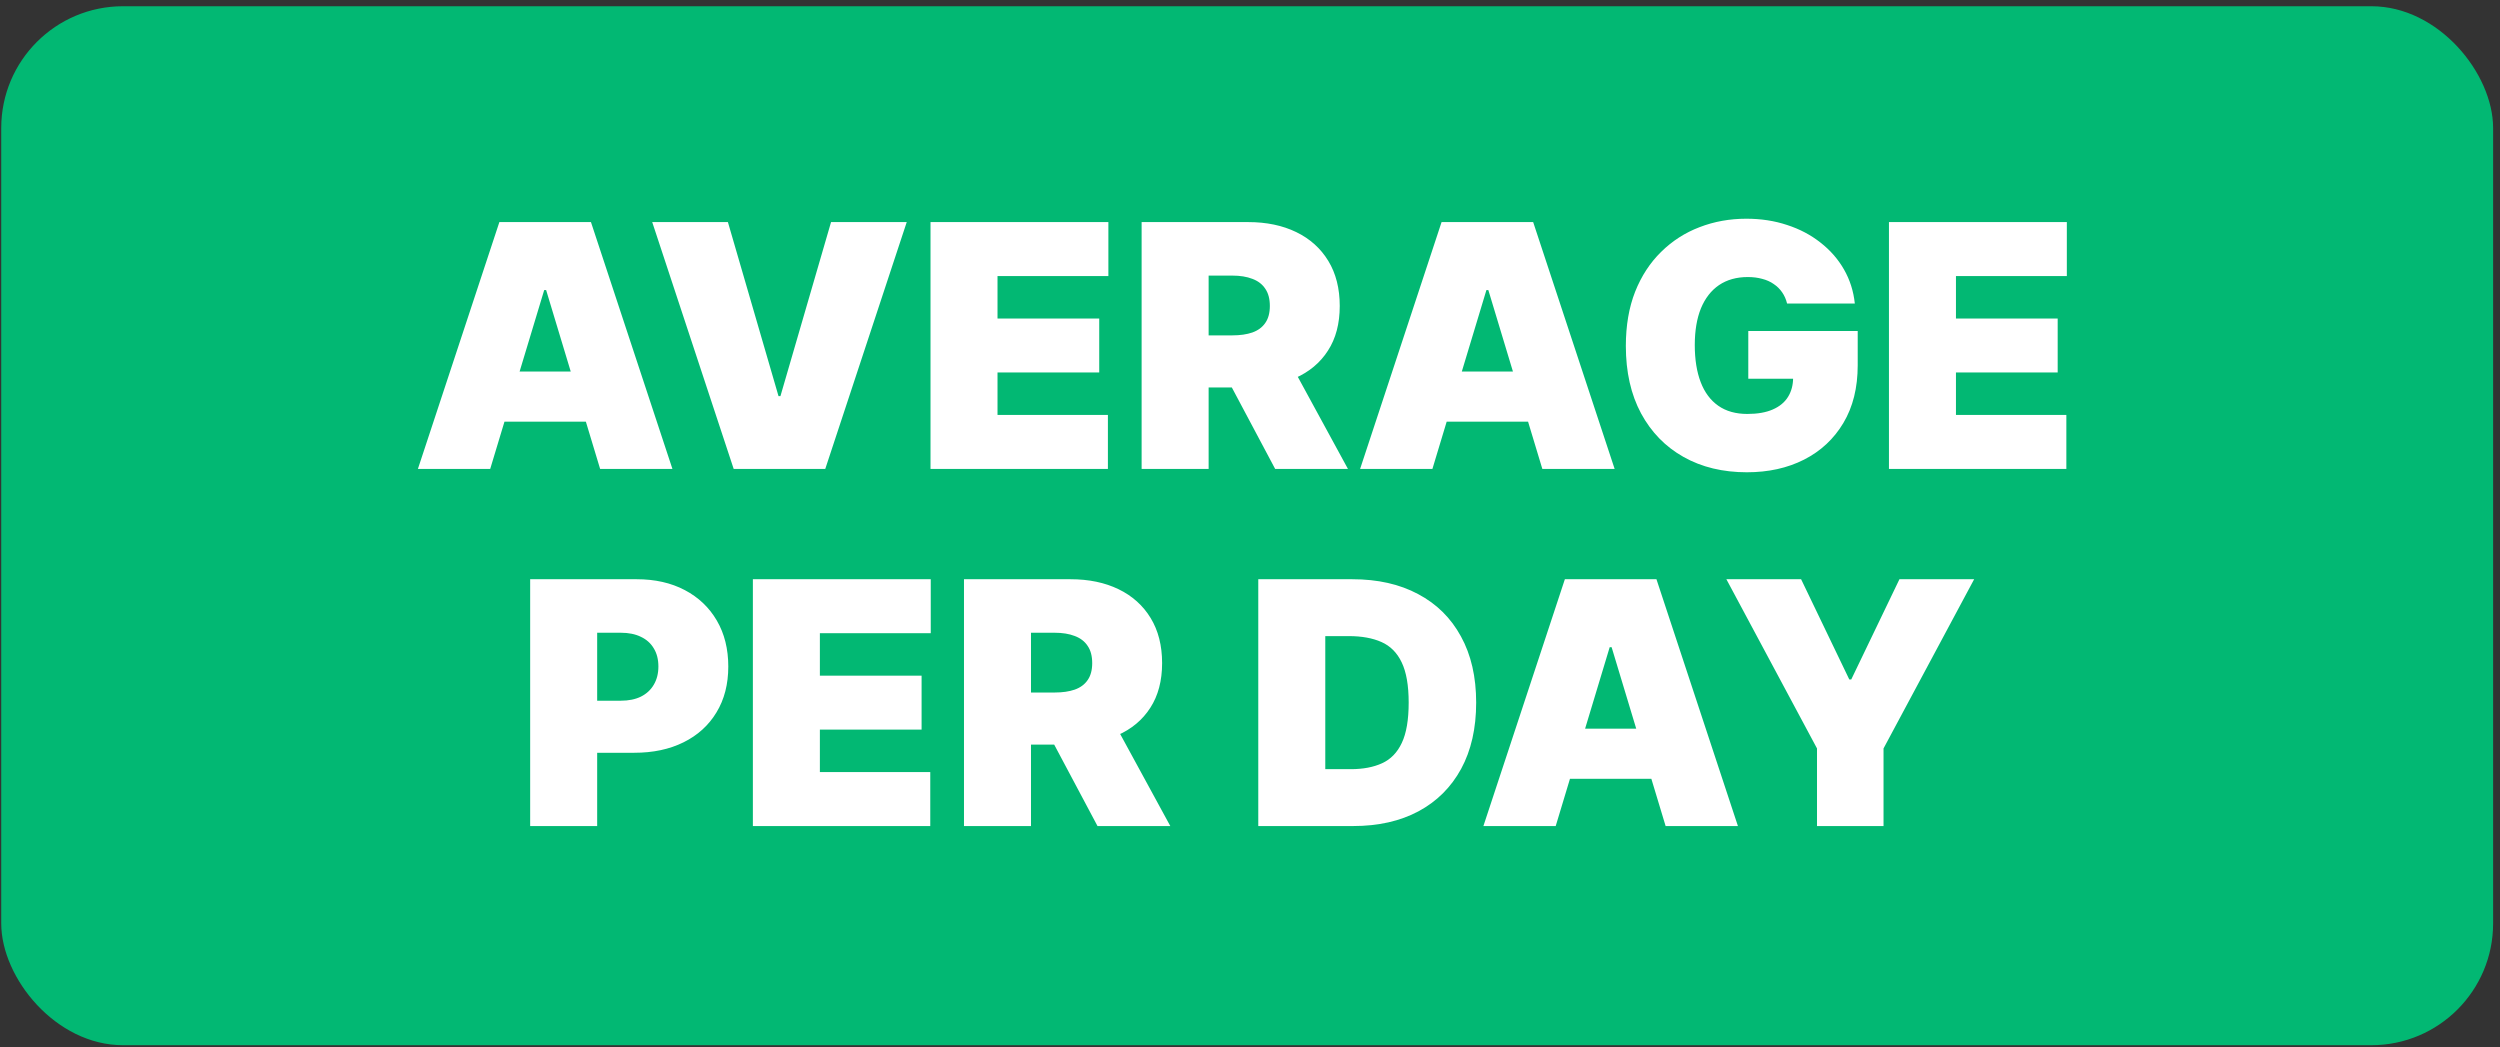 <svg width="308" height="129" viewBox="0 0 308 129" fill="none" xmlns="http://www.w3.org/2000/svg">
<rect x="0" y="0" width="308" height="129" fill="#333333" stroke="none"/>
<rect x="0.152" y="0.769" width="307" height="128" rx="15" fill="#02B873"/>
<path d="M60.394 57.769H51.486L61.523 27.361H72.806L82.843 57.769H73.935L67.283 35.735H67.046L60.394 57.769ZM58.731 45.772H75.479V51.948H58.731V45.772ZM89.677 27.361L95.913 48.801H96.15L102.386 27.361H111.71L101.673 57.769H90.389L80.353 27.361H89.677ZM114.639 57.769V27.361H136.553V34.013H122.894V39.239H135.425V45.891H122.894V51.117H136.494V57.769H114.639ZM140.647 57.769V27.361H153.772C156.029 27.361 158.004 27.772 159.697 28.594C161.389 29.415 162.706 30.598 163.646 32.142C164.586 33.686 165.056 35.537 165.056 37.695C165.056 39.873 164.571 41.709 163.601 43.203C162.641 44.698 161.29 45.826 159.548 46.589C157.816 47.351 155.792 47.732 153.476 47.732H145.636V41.318H151.813C152.783 41.318 153.609 41.199 154.292 40.961C154.985 40.714 155.515 40.323 155.881 39.788C156.257 39.254 156.445 38.556 156.445 37.695C156.445 36.824 156.257 36.116 155.881 35.572C155.515 35.017 154.985 34.612 154.292 34.354C153.609 34.087 152.783 33.953 151.813 33.953H148.903V57.769H140.647ZM158.464 43.812L166.066 57.769H157.098L149.675 43.812H158.464ZM176.474 57.769H167.566L177.602 27.361H188.886L198.923 57.769H190.015L183.363 35.735H183.126L176.474 57.769ZM174.811 45.772H191.559V51.948H174.811V45.772ZM220.17 37.398C220.041 36.873 219.838 36.413 219.561 36.017C219.284 35.611 218.937 35.27 218.522 34.993C218.116 34.706 217.641 34.493 217.096 34.354C216.562 34.206 215.973 34.132 215.329 34.132C213.944 34.132 212.761 34.463 211.781 35.126C210.811 35.79 210.069 36.745 209.554 37.992C209.049 39.239 208.797 40.744 208.797 42.505C208.797 44.287 209.039 45.812 209.524 47.078C210.009 48.346 210.732 49.316 211.692 49.989C212.652 50.662 213.845 50.998 215.27 50.998C216.527 50.998 217.571 50.815 218.403 50.449C219.244 50.083 219.873 49.563 220.288 48.89C220.704 48.217 220.912 47.425 220.912 46.514L222.337 46.663H215.389V40.783H228.87V45C228.87 47.771 228.281 50.142 227.103 52.112C225.935 54.072 224.322 55.576 222.263 56.625C220.214 57.665 217.863 58.184 215.211 58.184C212.251 58.184 209.653 57.556 207.416 56.299C205.179 55.042 203.432 53.25 202.175 50.924C200.928 48.598 200.304 45.831 200.304 42.624C200.304 40.11 200.685 37.883 201.447 35.943C202.219 34.003 203.288 32.365 204.654 31.029C206.02 29.682 207.599 28.668 209.39 27.985C211.182 27.292 213.102 26.946 215.151 26.946C216.953 26.946 218.626 27.203 220.17 27.718C221.724 28.222 223.095 28.945 224.282 29.885C225.48 30.816 226.445 31.919 227.178 33.196C227.91 34.473 228.355 35.874 228.514 37.398H220.17ZM232.719 57.769V27.361H254.634V34.013H240.974V39.239H253.506V45.891H240.974V51.117H254.575V57.769H232.719ZM65.316 101.769V71.361H78.441C80.698 71.361 82.672 71.807 84.365 72.698C86.058 73.588 87.374 74.841 88.314 76.454C89.255 78.067 89.725 79.953 89.725 82.111C89.725 84.288 89.24 86.174 88.27 87.767C87.31 89.361 85.959 90.588 84.217 91.45C82.484 92.311 80.46 92.741 78.144 92.741H70.305V86.327H76.481C77.451 86.327 78.278 86.159 78.961 85.823C79.653 85.476 80.183 84.986 80.549 84.353C80.925 83.719 81.114 82.972 81.114 82.111C81.114 81.24 80.925 80.497 80.549 79.884C80.183 79.26 79.653 78.785 78.961 78.458C78.278 78.122 77.451 77.954 76.481 77.954H73.571V101.769H65.316ZM92.754 101.769V71.361H114.668V78.013H101.009V83.239H113.54V89.891H101.009V95.117H114.609V101.769H92.754ZM118.763 101.769V71.361H131.888C134.144 71.361 136.119 71.772 137.812 72.594C139.504 73.415 140.821 74.598 141.761 76.142C142.701 77.686 143.172 79.537 143.172 81.695C143.172 83.873 142.686 85.709 141.716 87.203C140.756 88.698 139.405 89.826 137.663 90.588C135.931 91.351 133.907 91.732 131.591 91.732H123.751V85.318H129.928C130.898 85.318 131.724 85.199 132.407 84.961C133.1 84.714 133.63 84.323 133.996 83.788C134.372 83.254 134.56 82.556 134.56 81.695C134.56 80.824 134.372 80.116 133.996 79.572C133.63 79.017 133.1 78.612 132.407 78.354C131.724 78.087 130.898 77.954 129.928 77.954H127.018V101.769H118.763ZM136.579 87.812L144.181 101.769H135.213L127.79 87.812H136.579ZM166.719 101.769H155.02V71.361H166.601C169.728 71.361 172.431 71.97 174.707 73.188C176.994 74.395 178.756 76.137 179.993 78.414C181.24 80.68 181.864 83.397 181.864 86.565C181.864 89.732 181.245 92.454 180.008 94.731C178.77 96.998 177.018 98.74 174.752 99.957C172.485 101.165 169.808 101.769 166.719 101.769ZM163.275 94.761H166.422C167.927 94.761 169.209 94.518 170.268 94.033C171.337 93.548 172.148 92.712 172.703 91.524C173.267 90.336 173.549 88.683 173.549 86.565C173.549 84.447 173.262 82.794 172.688 81.606C172.124 80.418 171.292 79.582 170.194 79.097C169.105 78.612 167.769 78.369 166.185 78.369H163.275V94.761ZM191.663 101.769H182.754L192.791 71.361H204.075L214.112 101.769H205.204L198.552 79.735H198.314L191.663 101.769ZM190 89.772H206.748V95.948H190V89.772ZM212.69 71.361H221.896L227.835 83.714H228.072L234.011 71.361H243.216L232.051 92.207V101.769H223.855V92.207L212.69 71.361Z" fill="white"/>
</svg>
